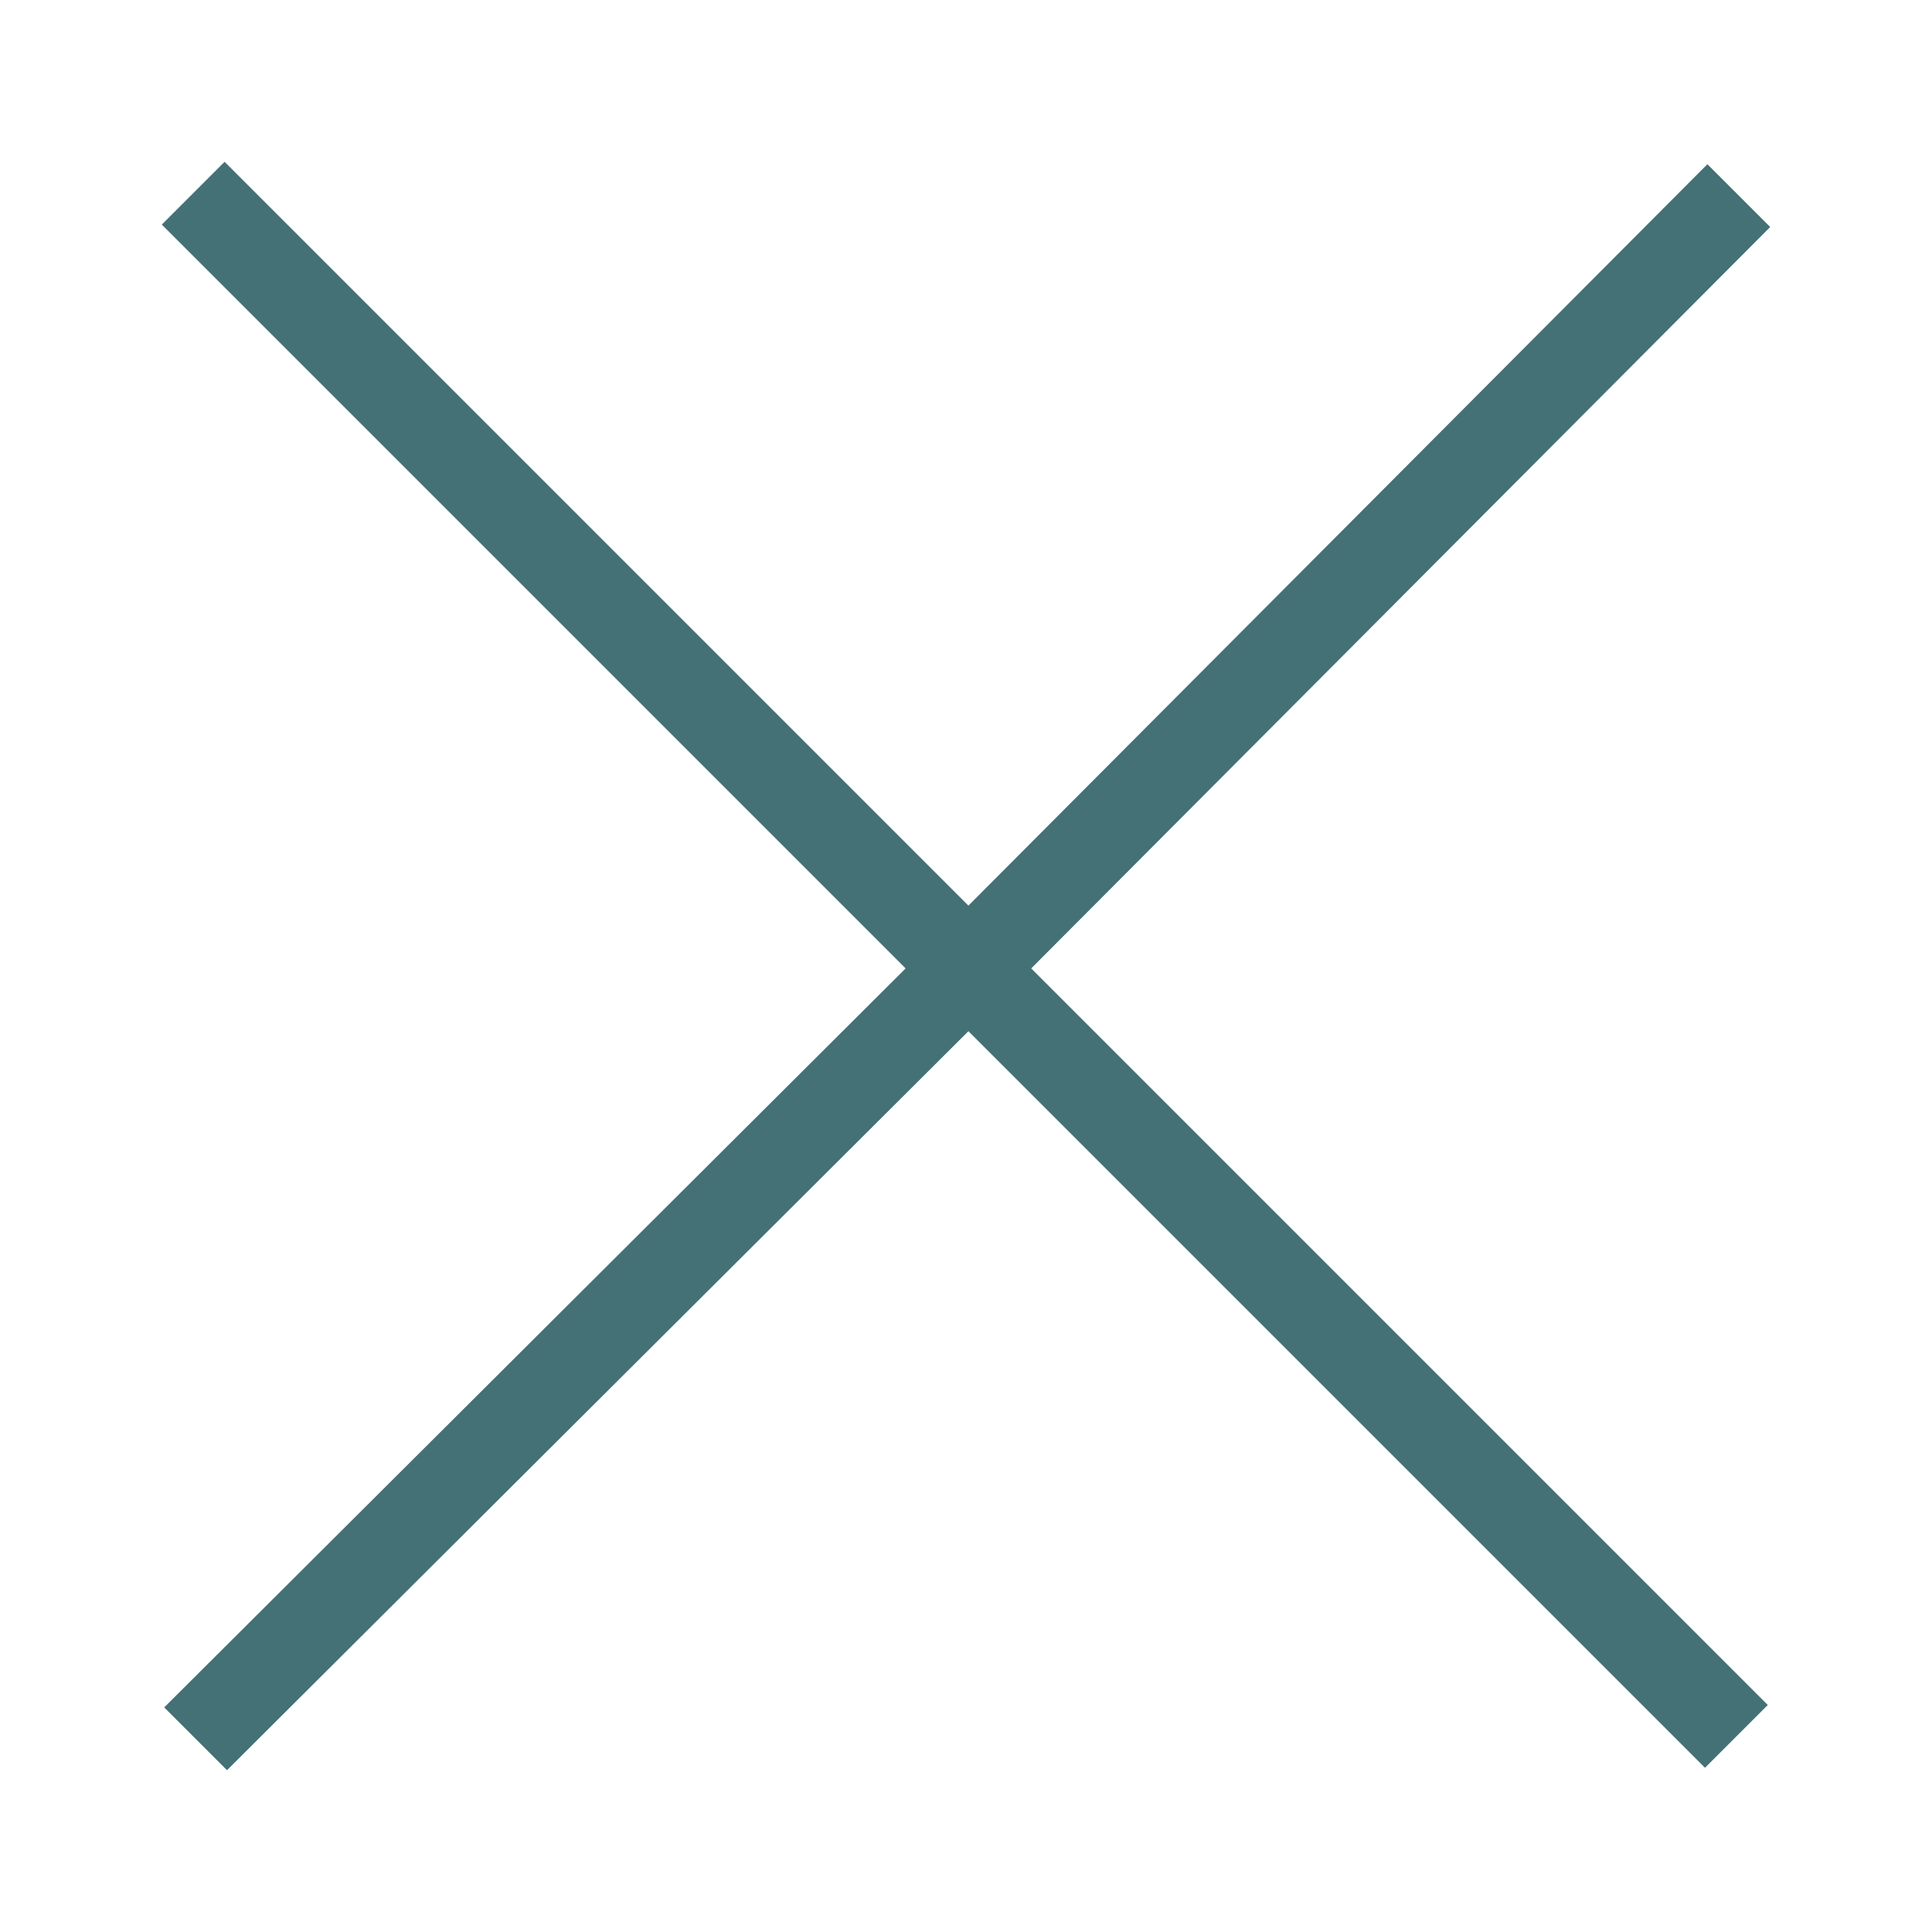 <?xml version="1.0" encoding="utf-8"?>
<!-- Generator: Adobe Illustrator 16.0.0, SVG Export Plug-In . SVG Version: 6.00 Build 0)  -->
<!DOCTYPE svg PUBLIC "-//W3C//DTD SVG 1.0//EN" "http://www.w3.org/TR/2001/REC-SVG-20010904/DTD/svg10.dtd">
<svg version="1.0" id="Layer_1" xmlns="http://www.w3.org/2000/svg" xmlns:xlink="http://www.w3.org/1999/xlink" x="0px" y="0px"
	 width="80px" height="80px" viewBox="40 40 80 80" enable-background="new 40 40 80 80" xml:space="preserve">
<polygon fill="#437175" points="113.3,49.4 110.7,46.8 80.1,77.5 49.3,46.7 46.7,49.3 77.5,80.1 46.8,110.7 49.4,113.3 80.1,82.7 
	110.6,113.2 113.2,110.6 82.7,80.1 "/>
</svg>
